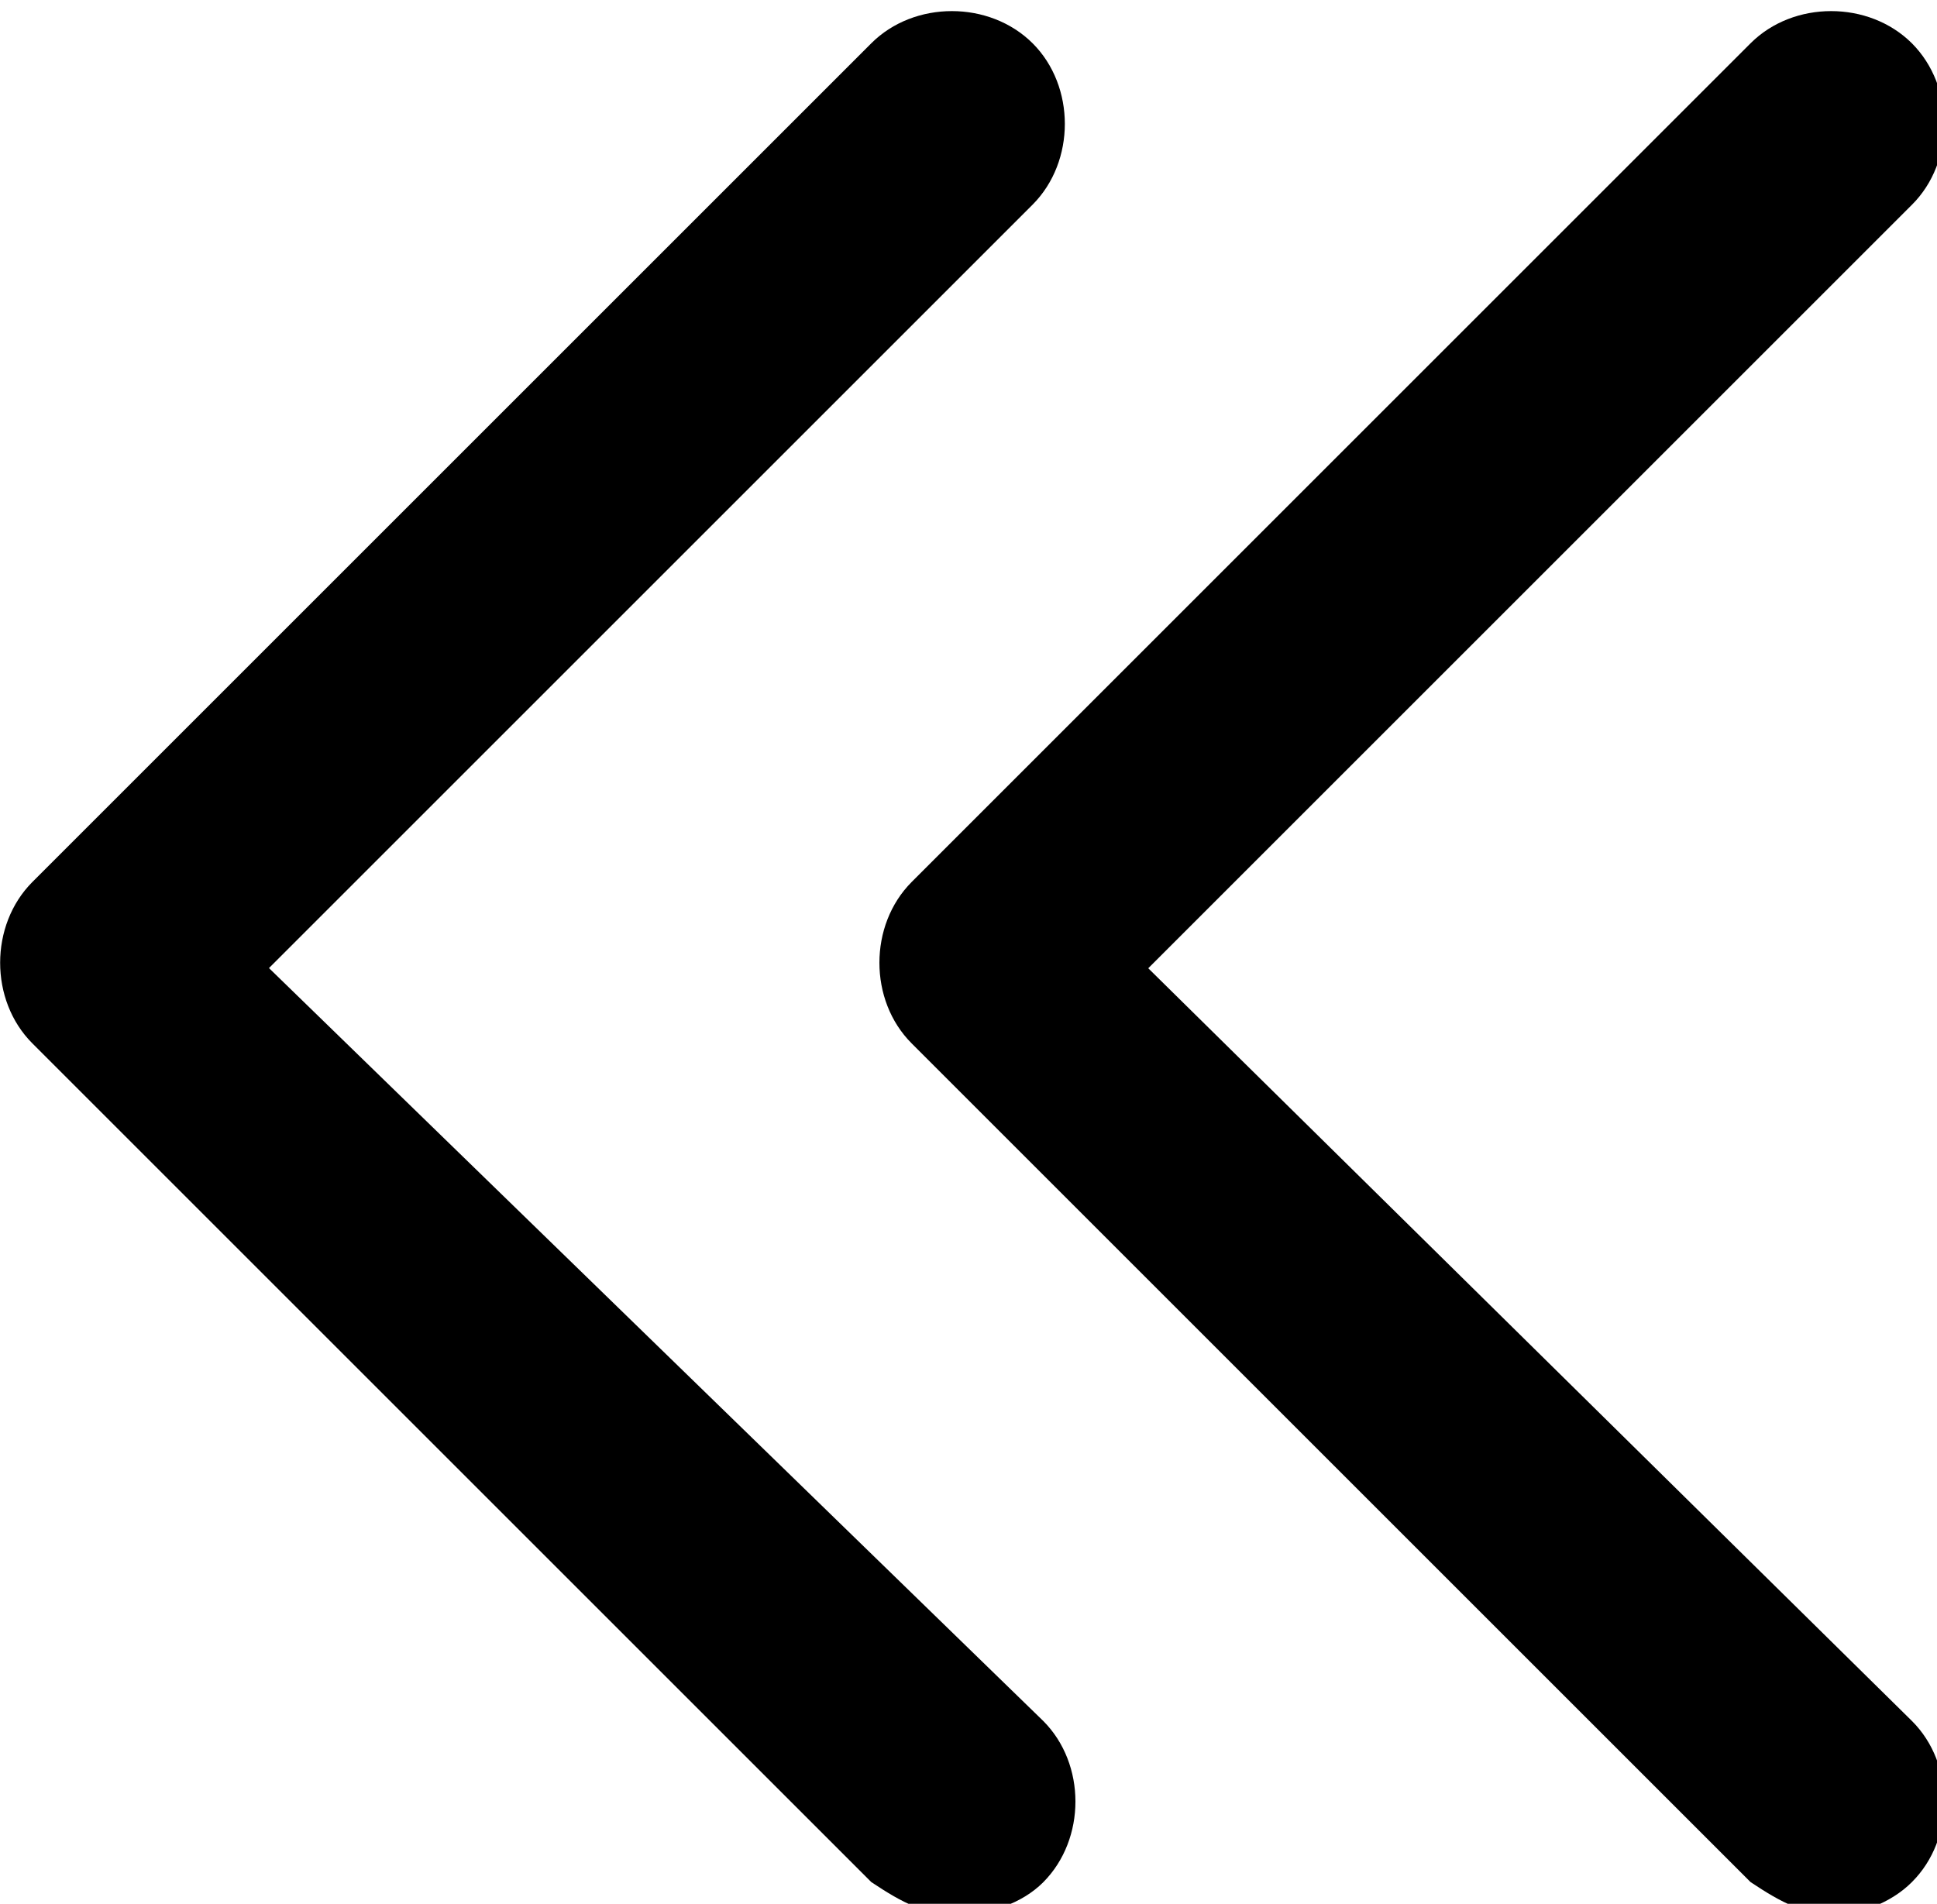 <svg class="icon" viewBox="0 0 1042 1024" xmlns="http://www.w3.org/2000/svg" width="65.1" height="64">
    <defs>
        <style/>
    </defs>
    <path transform="matrix(-1,0,0,-1,578.6,1029.9)" d="M 63.6 0 C 81 0 92.5 5.8 109.9 17.4 l 451.3 451.3 c 23.1 23.1 23.1 63.6 0 86.8 l -451.3 451.3 c -23.1 23.1 -63.6 23.1 -86.8 0 C 0 983.7 0 943.2 23.1 920 l 410.8 -410.8 L 17.4 104.1 C -5.7 81 -5.7 40.5 17.4 17.3 C 28.9 5.8 46.3 0 63.6 0 z"/>
    <path transform="matrix(-1,0,0,-1,1518.9,1029.9)" d="M 530.9 0 c 17.4 0 28.9 5.8 46.3 17.4 l 451.3 451.3 c 23.1 23.1 23.1 63.6 0 86.8 l -451.3 451.3 c -23.1 23.1 -63.6 23.1 -86.8 0 c -23.2 -23.3 -23.2 -63.8 0 -86.9 l 410.8 -410.8 l -410.8 -405 c -23.2 -23.1 -23.2 -63.6 0 -86.7 C 501.9 5.8 519.3 0 530.9 0 z"/>
</svg>

